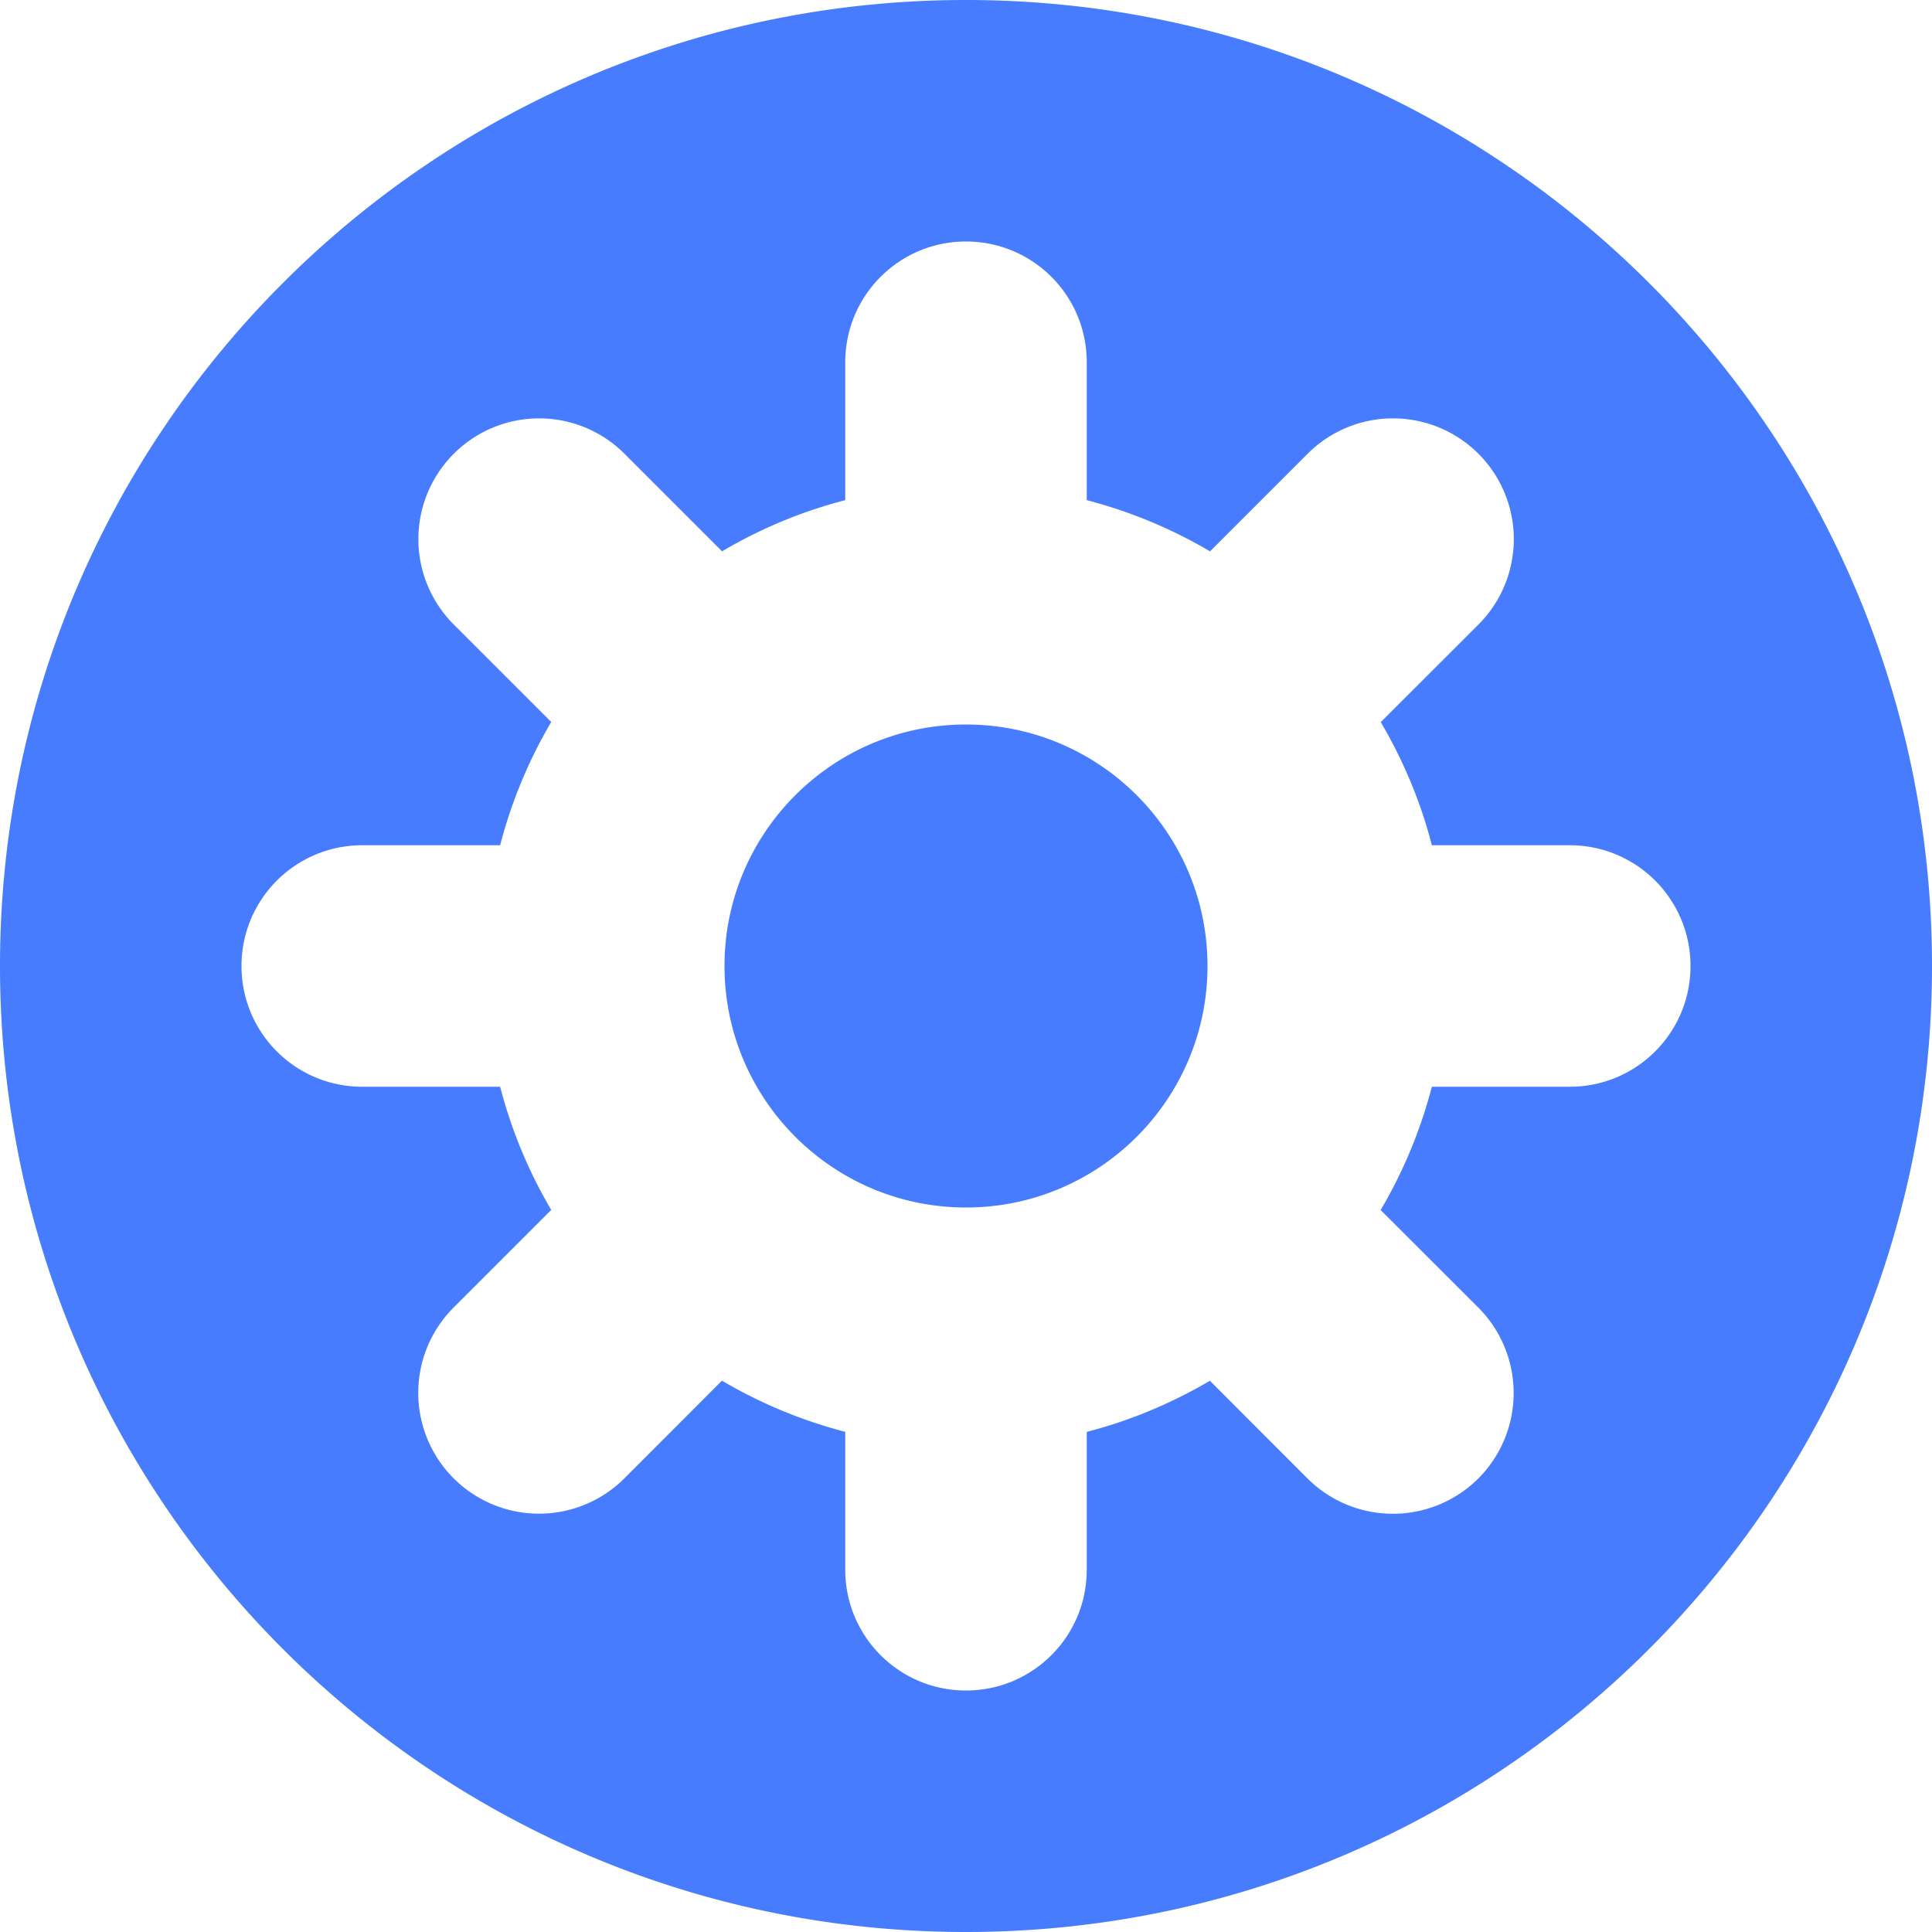 <?xml version="1.0" standalone="no"?><!DOCTYPE svg PUBLIC "-//W3C//DTD SVG 1.1//EN"
        "http://www.w3.org/Graphics/SVG/1.1/DTD/svg11.dtd">
<svg class="icon" width="16px" height="16.00px" viewBox="0 0 1024 1024" version="1.1"
     xmlns="http://www.w3.org/2000/svg">
    <path d="M512 0C229.248 0 0 229.248 0 512s229.248 512 512 512 512-229.248 512-512S794.752 0 512 0z m320 576h-73.088a255.36 255.36 0 0 1-27.136 65.344l51.776 51.712a64.128 64.128 0 0 1 0 90.56 64.128 64.128 0 0 1-90.56 0l-51.712-51.776c-20.224 11.84-42.048 21.12-65.28 27.072V832c0 35.392-28.608 64-64 64s-64-28.608-64-64v-73.088a255.36 255.36 0 0 1-65.344-27.136l-51.712 51.776a64 64 0 1 1-90.496-90.56l51.712-51.712A253.803 253.803 0 0 1 265.088 576H192c-35.392 0-64-28.608-64-64s28.608-64 64-64h73.088a255.189 255.189 0 0 1 27.072-65.344l-51.648-51.648a63.936 63.936 0 0 1 0-90.496 63.936 63.936 0 0 1 90.496 0l51.712 51.712A251.733 251.733 0 0 1 448 265.088V192c0-35.392 28.608-64 64-64s64 28.608 64 64v73.088a255.36 255.36 0 0 1 65.344 27.136l51.712-51.712a64 64 0 1 1 90.56 90.496l-51.776 51.712c11.84 20.224 21.12 42.048 27.072 65.28H832c35.392 0 64 28.608 64 64s-28.608 64-64 64z m-320-192c-70.656 0-128 57.344-128 128s57.344 128 128 128 128-57.344 128-128-57.344-128-128-128z"
          fill="#467CFD"/>
</svg>